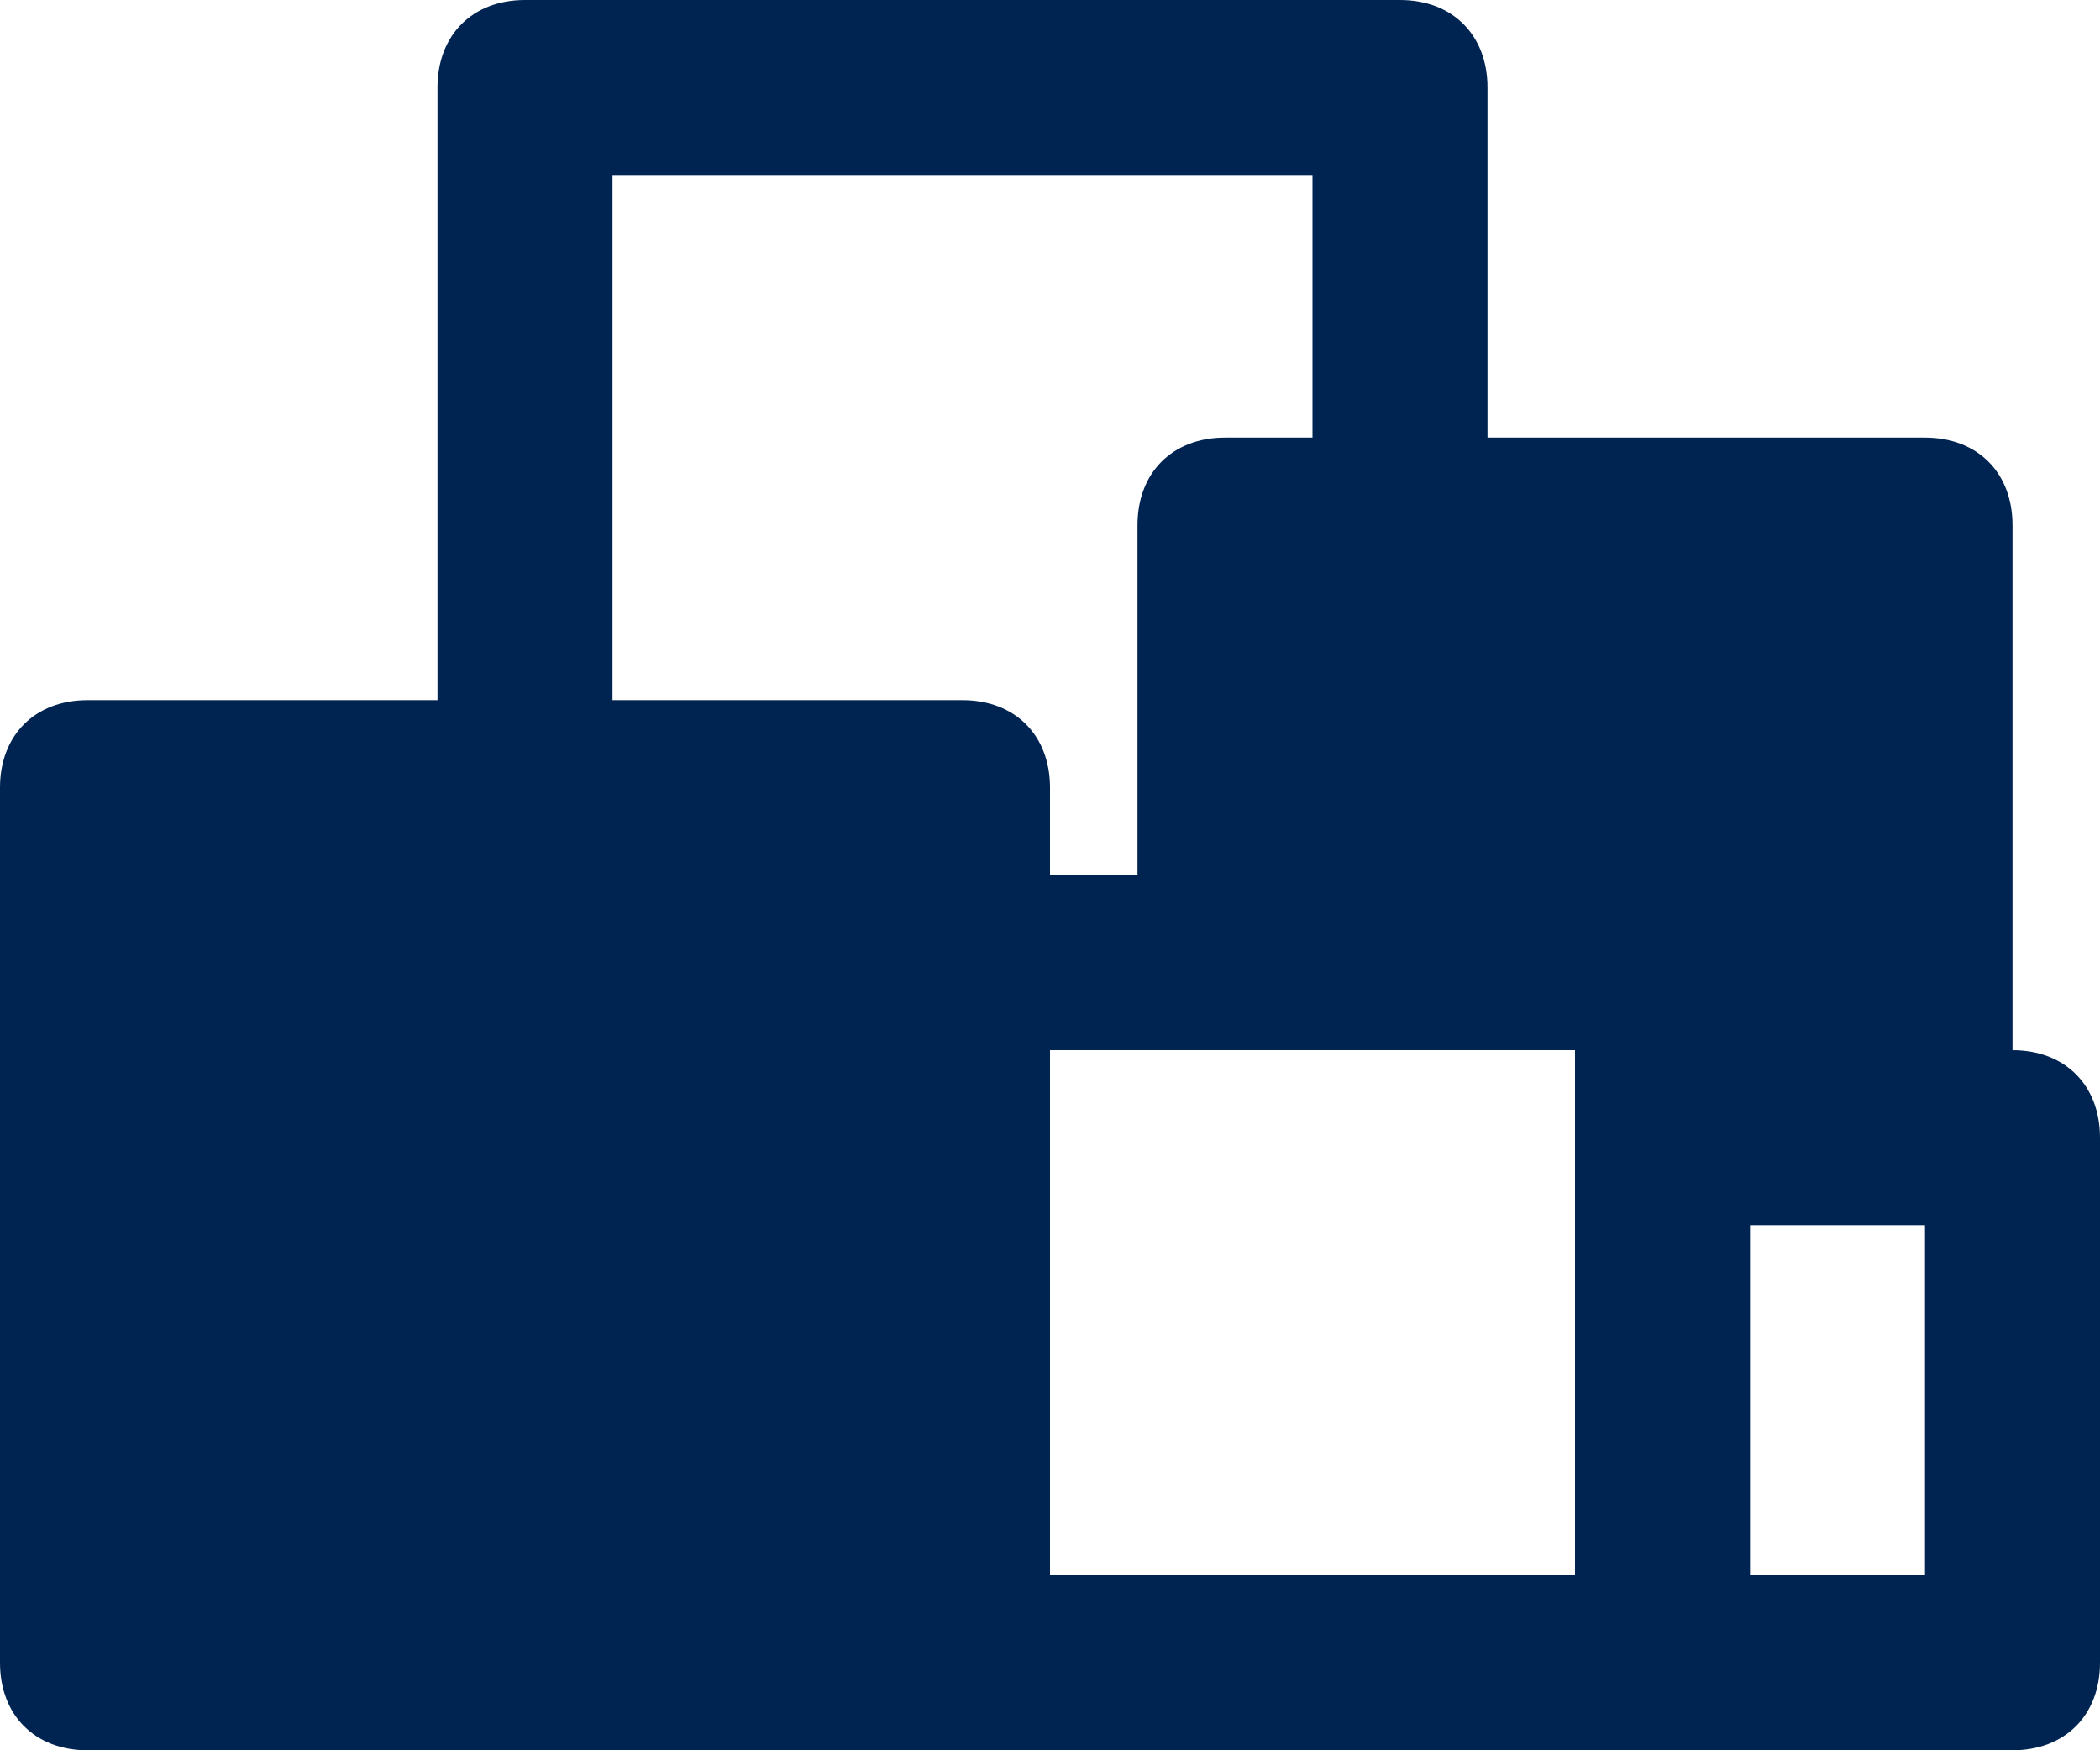 <svg fill="#002451" xmlns="http://www.w3.org/2000/svg" xmlns:xlink="http://www.w3.org/1999/xlink" version="1.1" x="0px" y="0px" viewBox="0 0 24 20" style="enable-background:new 0 0 24 20;" xml:space="preserve"><title>6 -Industry Stock- (Solid)</title><desc>Created with Sketch.</desc><path d="M23,12V6c0-0.6-0.4-1-1-1h-5V1c0-0.6-0.4-1-1-1H6C5.4,0,5,0.4,5,1v7H1C0.4,8,0,8.4,0,9v10c0,0.6,0.4,1,1,1h10h8h4  c0.6,0,1-0.4,1-1v-6C24,12.4,23.6,12,23,12z M11,8H7V2h8v3h-1c-0.6,0-1,0.4-1,1v4h-1V9C12,8.4,11.6,8,11,8z M18,13v5h-6v-6h2h4V13z   M22,18h-2v-4h2V18z"></path></svg>